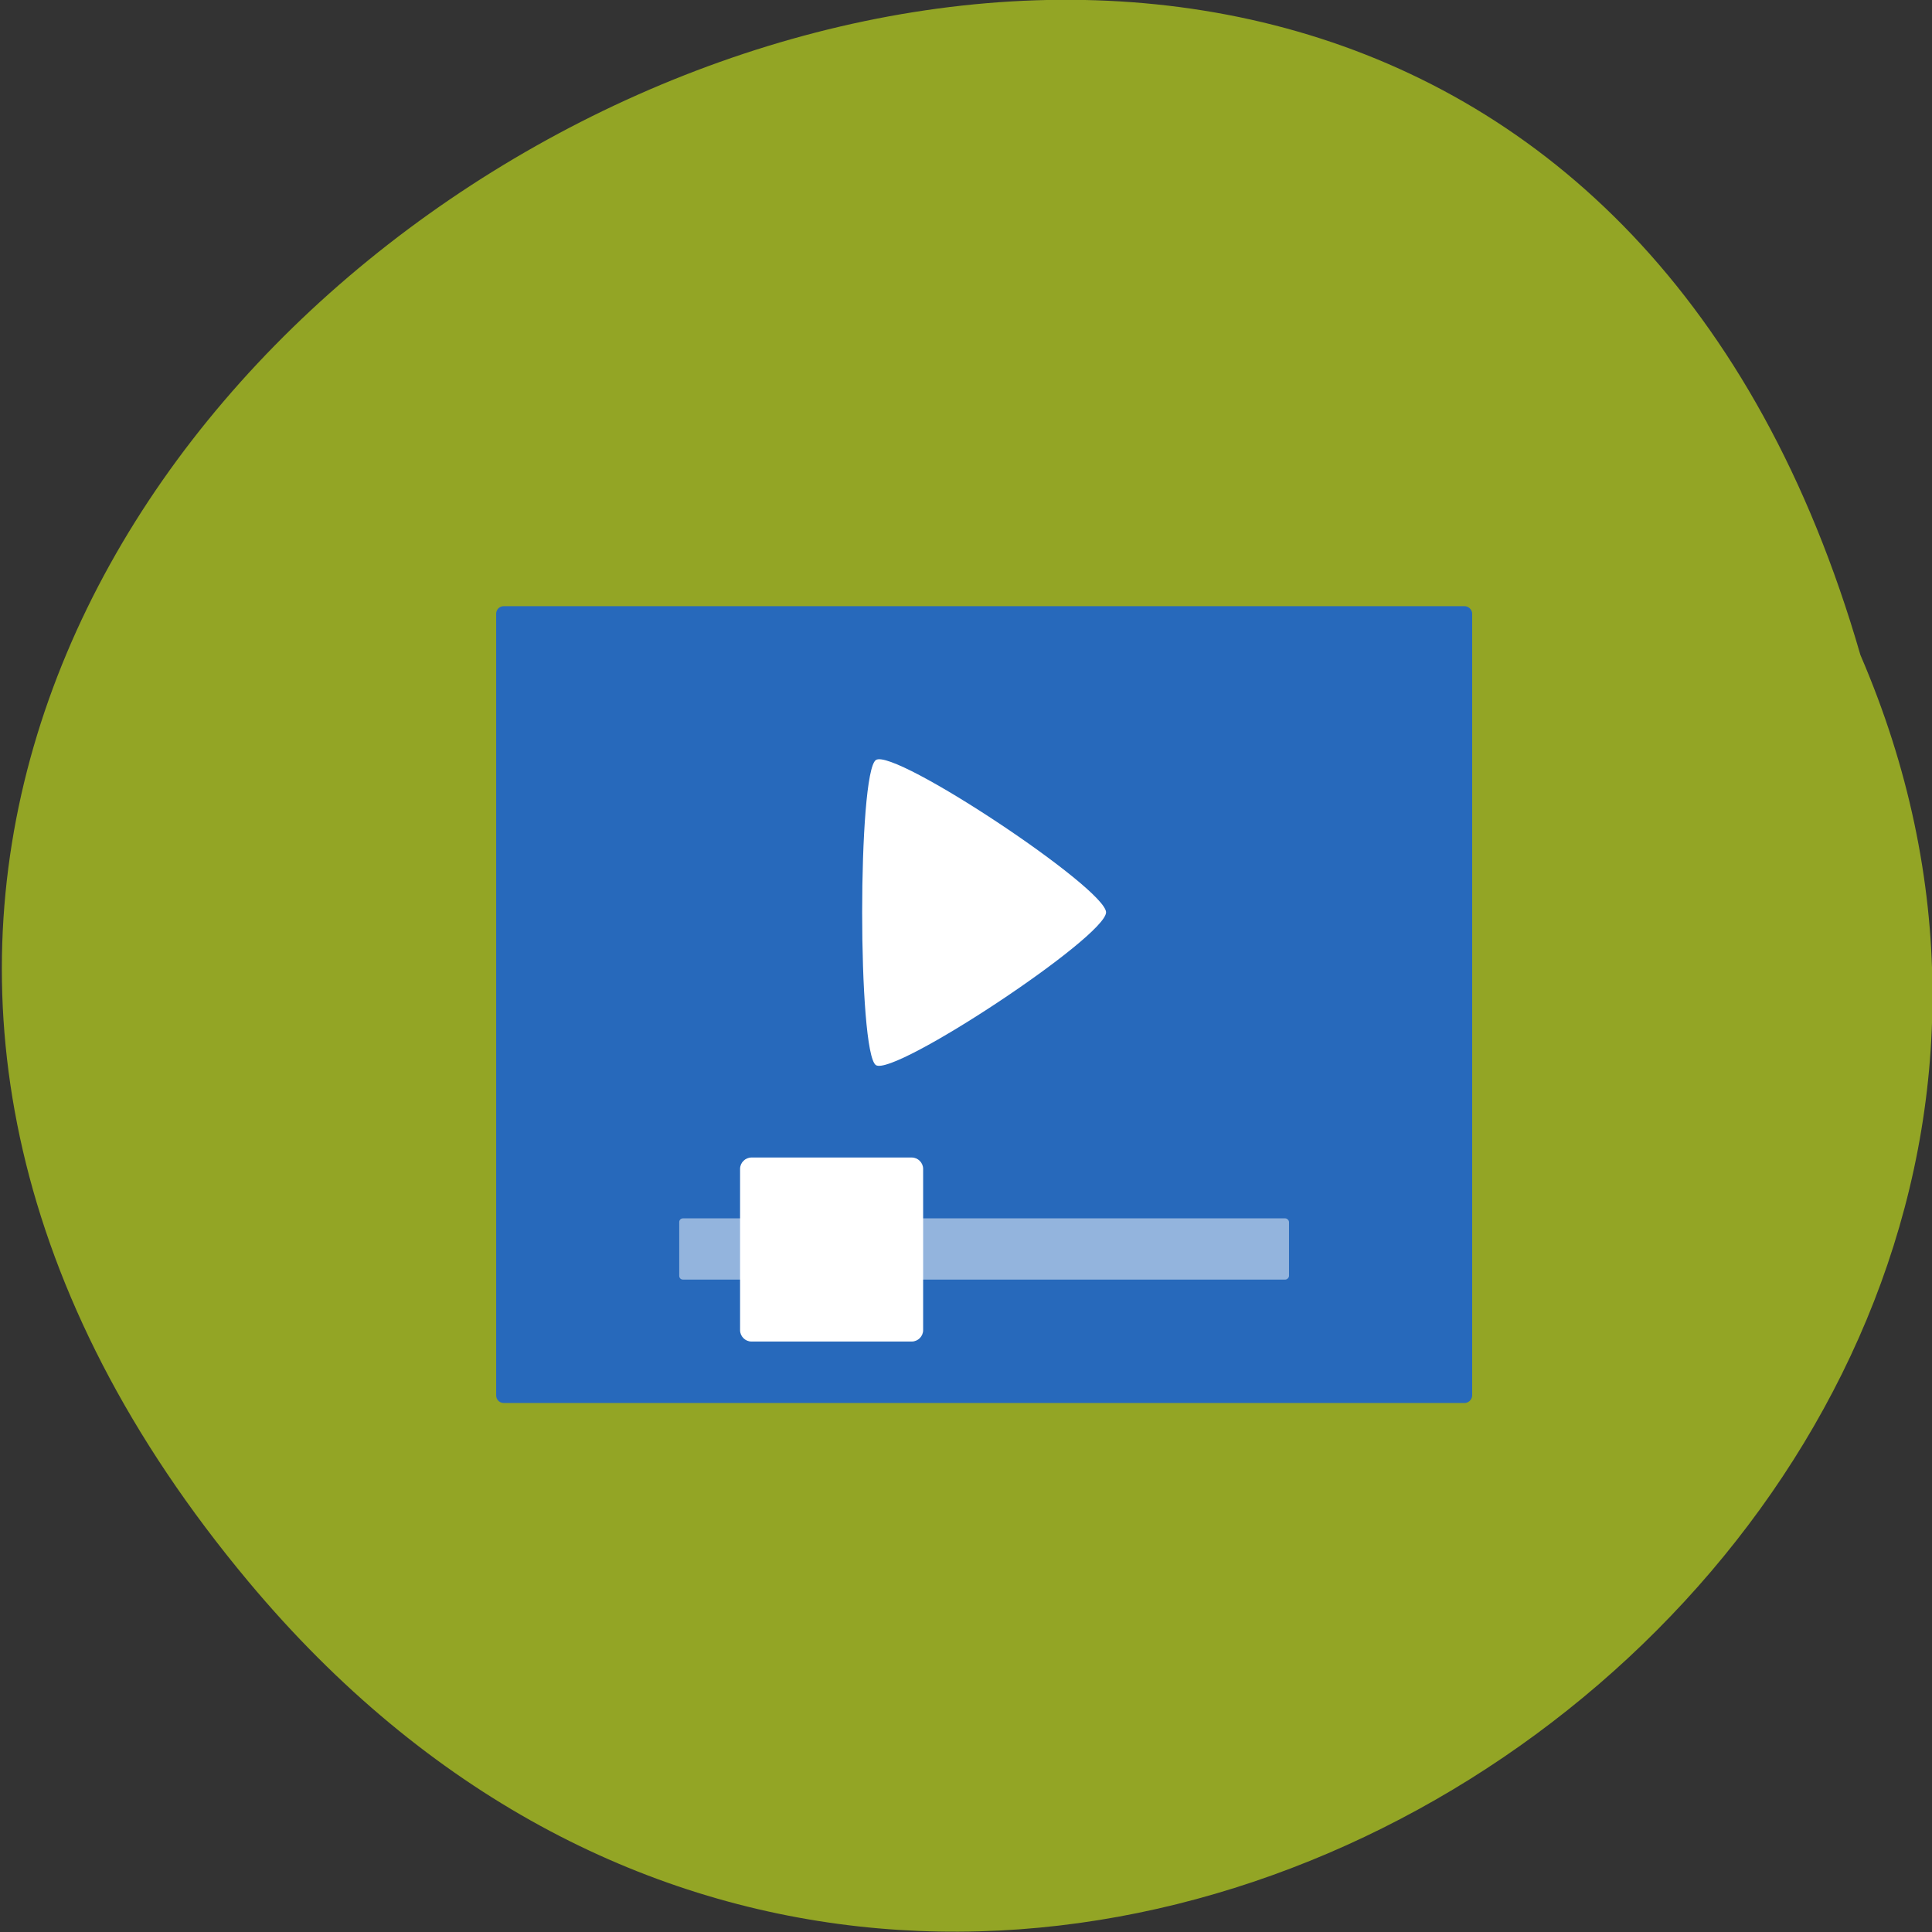 <svg xmlns="http://www.w3.org/2000/svg" viewBox="0 0 16 16"><rect x="0" y="0" width="16" height="16" fill="#333333" stroke="none"/><path d="m 2.059 13.1 c -8.02 -9.594 9.918 -19.559 13.348 -7.676 c 3.227 7.48 -7.402 14.789 -13.348 7.676" fill="#93a525"/><path d="m 4.172 5.02 h 7.957 c 0.031 0 0.063 0.027 0.063 0.063 v 6.473 c 0 0.035 -0.031 0.063 -0.063 0.063 h -7.957 c -0.035 0 -0.063 -0.027 -0.063 -0.063 v -6.473 c 0 -0.035 0.027 -0.063 0.063 -0.063" fill="#2769bb"/><g fill="#fff"><path d="m 9.16 7.555 c 0 0.203 -1.754 1.363 -1.906 1.266 c -0.152 -0.102 -0.152 -2.426 0 -2.527 c 0.152 -0.102 1.906 1.063 1.906 1.262"/><path d="m 5.656 10.09 h 4.988 c 0.016 0 0.031 0.016 0.031 0.031 v 0.445 c 0 0.016 -0.016 0.031 -0.031 0.031 h -4.988 c -0.02 0 -0.031 -0.016 -0.031 -0.031 v -0.445 c 0 -0.016 0.012 -0.031 0.031 -0.031" fill-opacity="0.502"/><path d="m 6.223 9.586 h 1.328 c 0.051 0 0.094 0.043 0.094 0.094 v 1.336 c 0 0.051 -0.043 0.094 -0.094 0.094 h -1.328 c -0.051 0 -0.094 -0.043 -0.094 -0.094 v -1.336 c 0 -0.051 0.043 -0.094 0.094 -0.094"/></g></svg>